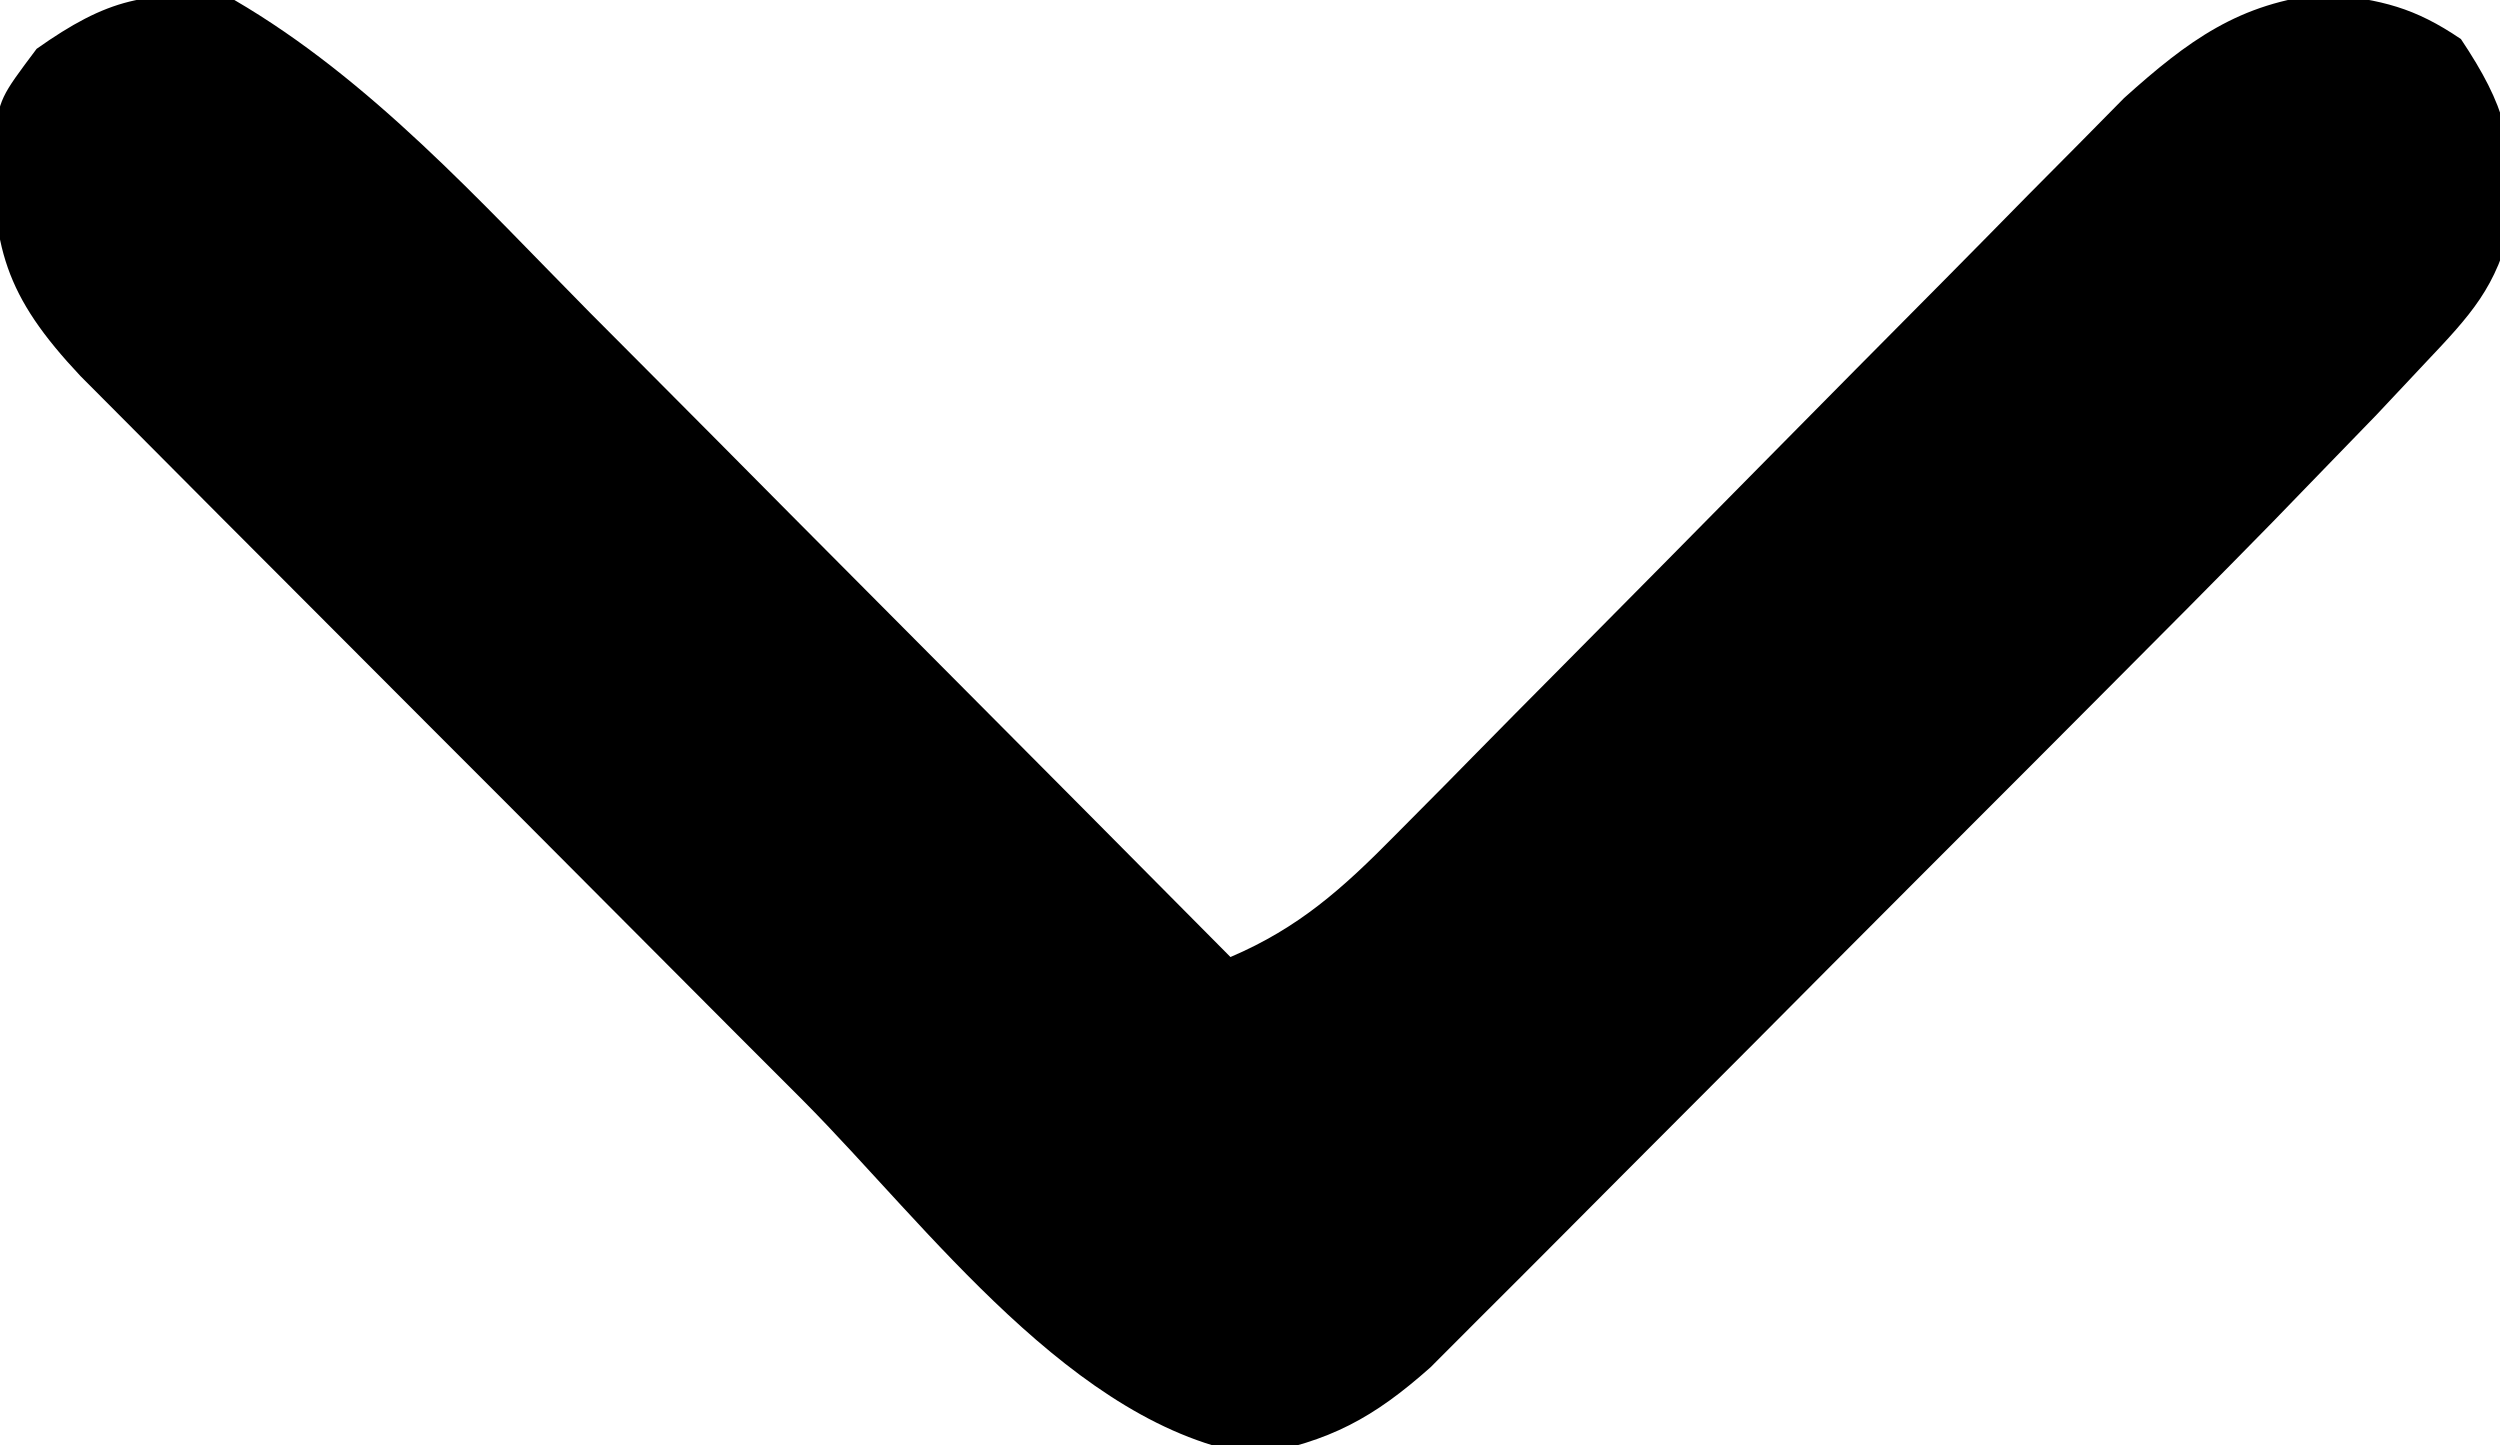 <?xml version="1.0" encoding="UTF-8"?>
<svg version="1.1" xmlns="http://www.w3.org/2000/svg" width="128" height="74">
<path d="M0 0 C6.973 4.066 12.566 10.306 18.188 15.992 C19.14 16.948 20.092 17.904 21.045 18.859 C23.529 21.35 26.006 23.847 28.482 26.345 C31.02 28.903 33.563 31.455 36.105 34.008 C41.076 39 46.04 43.998 51 49 C54.509 47.501 56.745 45.488 59.414 42.781 C60.278 41.91 61.143 41.039 62.033 40.142 C62.719 39.444 62.719 39.444 63.419 38.732 C64.856 37.268 66.3 35.811 67.746 34.356 C71.336 30.74 74.914 27.113 78.493 23.486 C81.519 20.42 84.55 17.359 87.585 14.303 C89.004 12.872 90.416 11.434 91.828 9.997 C92.695 9.123 93.563 8.249 94.457 7.348 C95.215 6.579 95.974 5.81 96.755 5.018 C100.022 2.082 102.648 0.138 107.062 -0.312 C109.959 -0.004 111.607 0.376 114 2 C116.297 5.446 116.758 7.311 116.595 11.379 C115.839 14.712 114.5 16.12 112.159 18.596 C111.34 19.469 110.52 20.341 109.675 21.241 C108.792 22.151 107.909 23.062 107 24 C106.13 24.899 105.259 25.798 104.362 26.724 C101.512 29.635 98.641 32.524 95.762 35.406 C94.708 36.463 93.654 37.52 92.601 38.578 C90.413 40.771 88.224 42.962 86.033 45.152 C83.229 47.956 80.433 50.766 77.637 53.579 C75.473 55.754 73.304 57.925 71.134 60.095 C70.1 61.13 69.068 62.167 68.037 63.205 C66.602 64.65 65.16 66.088 63.718 67.525 C62.492 68.753 62.492 68.753 61.243 70.005 C58.317 72.608 56.087 73.802 52.25 74.5 C42.98 73.074 35.509 62.785 29.133 56.363 C28.006 55.235 26.879 54.108 25.751 52.98 C23.403 50.631 21.059 48.278 18.717 45.923 C15.716 42.905 12.708 39.893 9.698 36.884 C7.377 34.562 5.058 32.238 2.74 29.912 C1.631 28.801 0.522 27.689 -0.588 26.579 C-2.134 25.031 -3.677 23.479 -5.218 21.927 C-6.096 21.046 -6.973 20.165 -7.877 19.257 C-11.764 15.125 -12.435 12.627 -12.328 7.16 C-12 5 -12 5 -10.125 2.5 C-6.53 -0.038 -4.431 -0.574 0 0 Z " fill="#000000" transform="translate(12,0)"/>
</svg>
